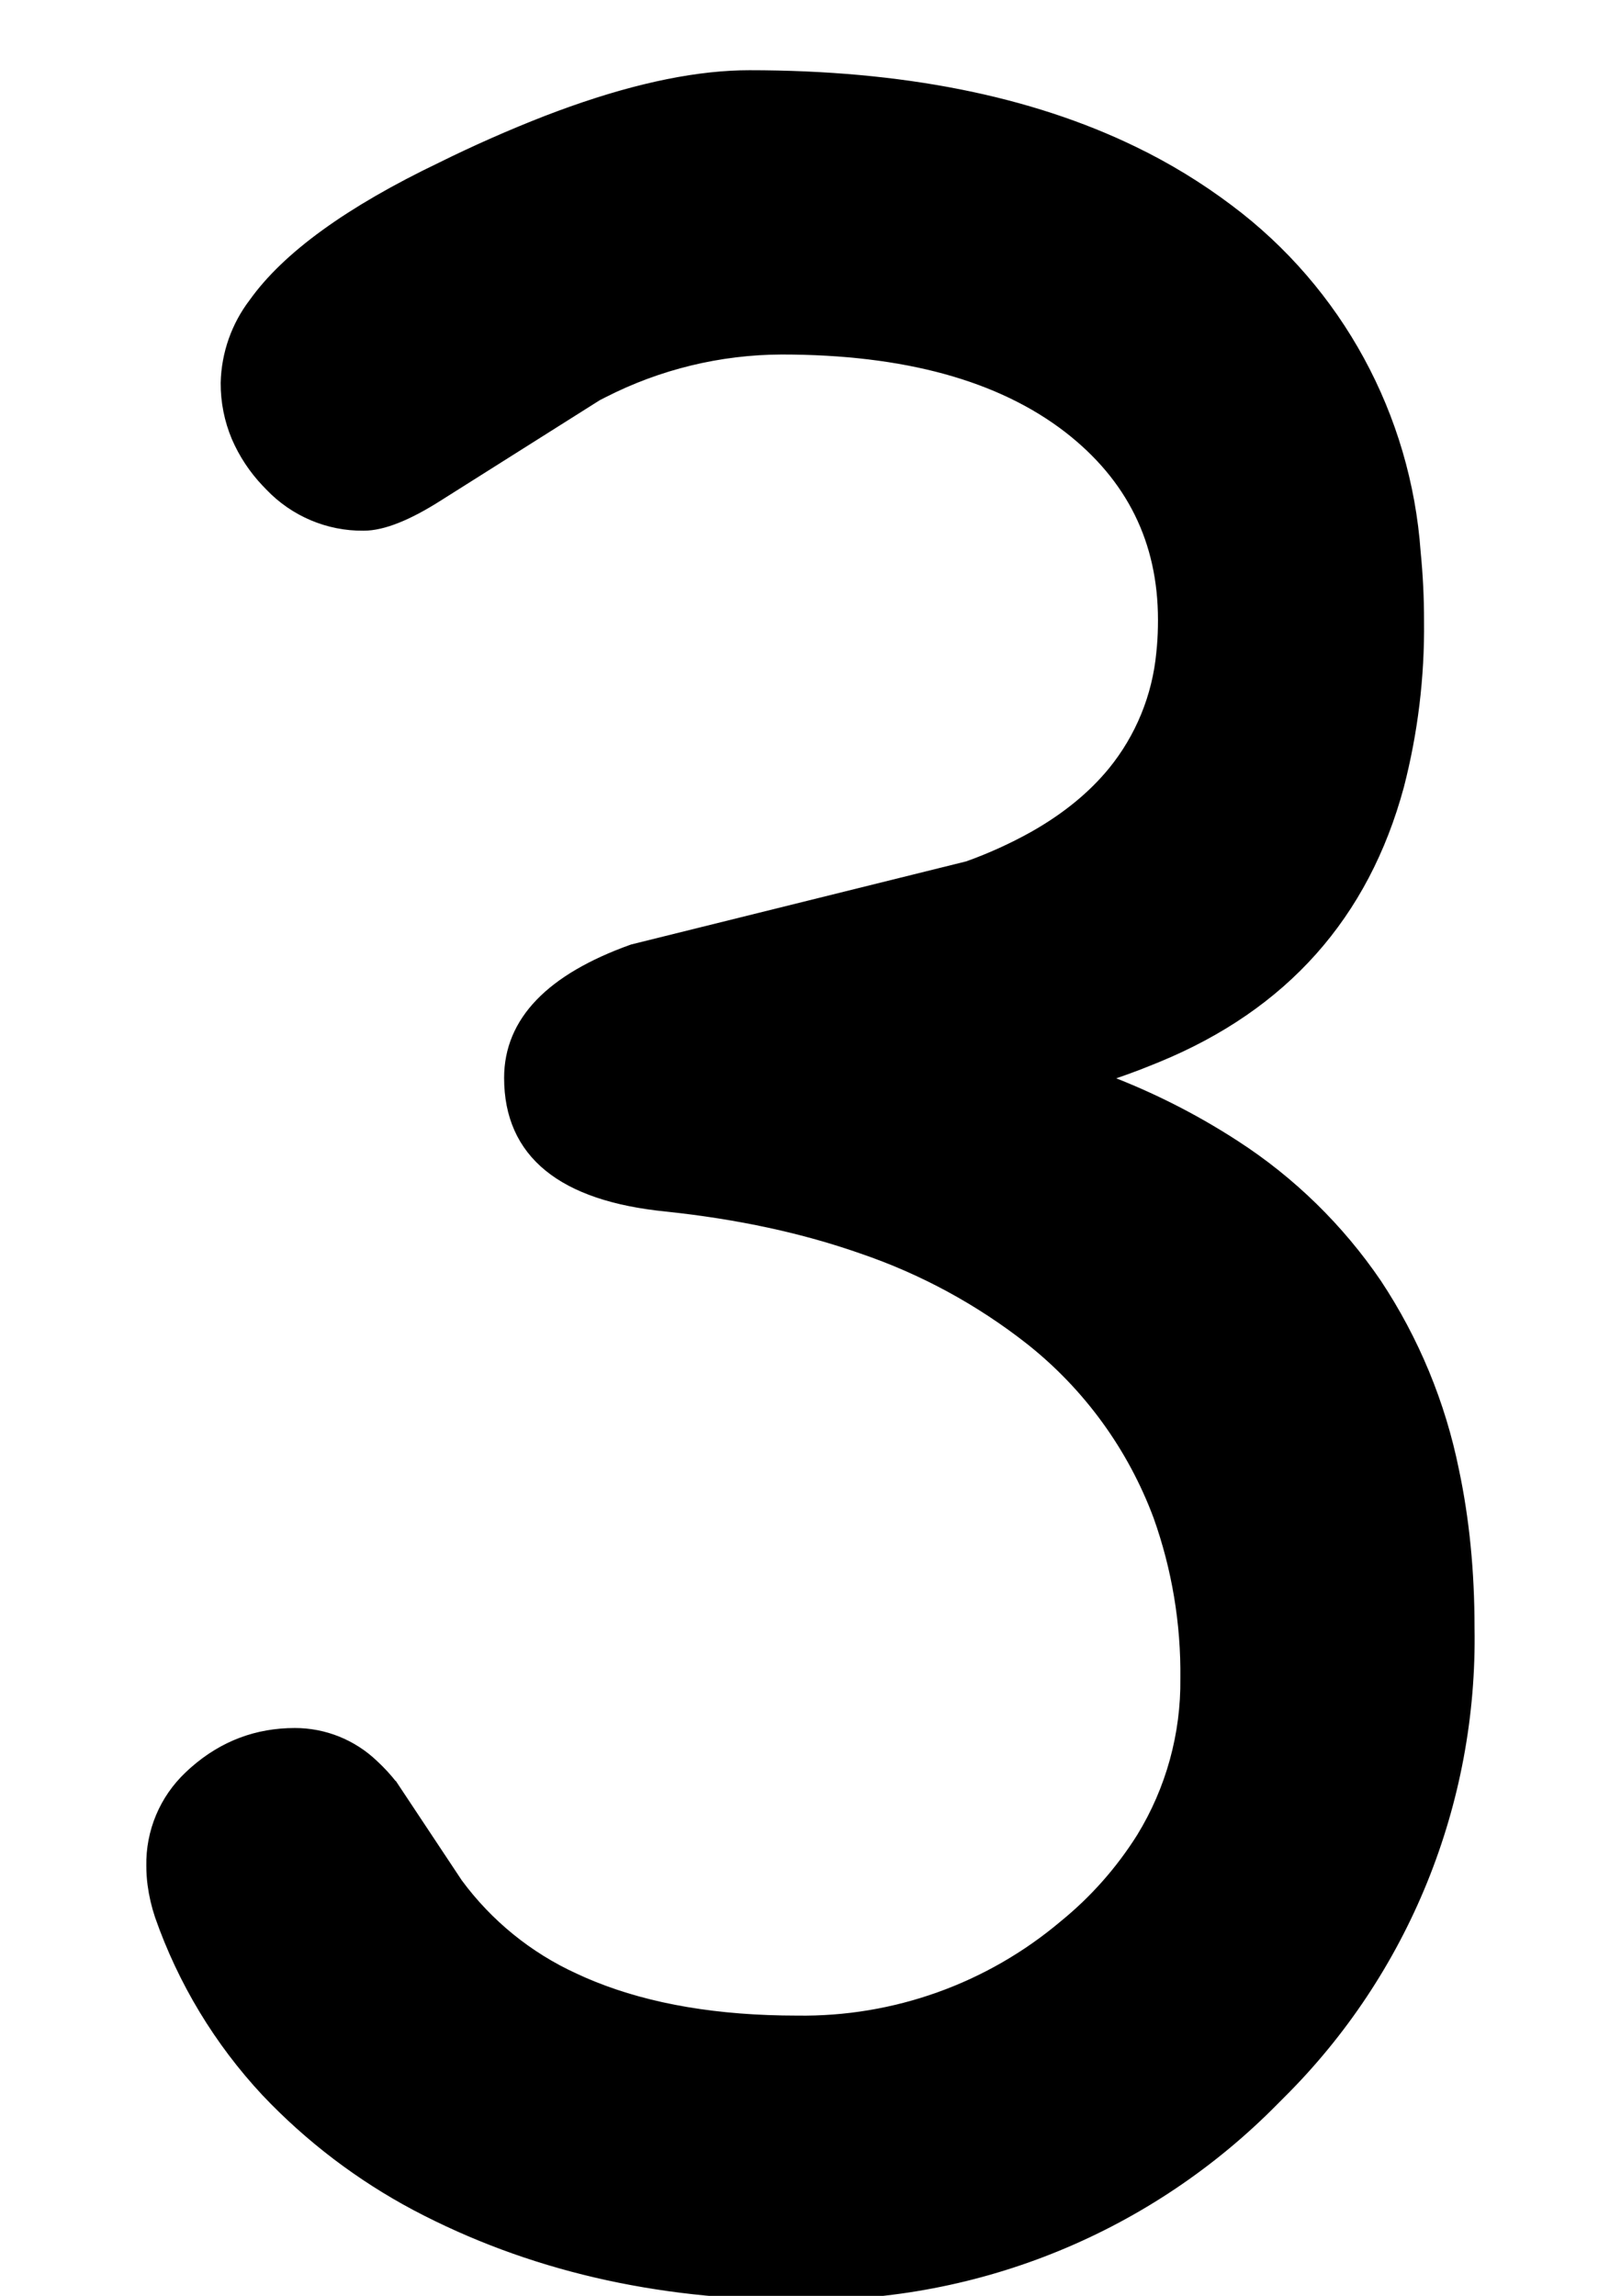 <?xml version="1.0" encoding="UTF-8" standalone="no"?>
<svg
   width="113"
   height="160"
   viewBox="0 0 113 160"
   version="1.1"
   id="svg1"
   sodipodi:docname="cricket3.svg"
   inkscape:version="1.3.2 (091e20e, 2023-11-25, custom)"
   xmlns:inkscape="http://www.inkscape.org/namespaces/inkscape"
   xmlns:sodipodi="http://sodipodi.sourceforge.net/DTD/sodipodi-0.dtd"
   xmlns="http://www.w3.org/2000/svg"
   xmlns:svg="http://www.w3.org/2000/svg">
  <defs
     id="defs1" />
  <sodipodi:namedview
     id="namedview1"
     pagecolor="#ffffff"
     bordercolor="#000000"
     borderopacity="0.25"
     inkscape:showpageshadow="2"
     inkscape:pageopacity="0.0"
     inkscape:pagecheckerboard="0"
     inkscape:deskcolor="#d1d1d1"
     inkscape:zoom="4.0093992"
     inkscape:cx="66.718226"
     inkscape:cy="101.88559"
     inkscape:window-width="2256"
     inkscape:window-height="1410"
     inkscape:window-x="-11"
     inkscape:window-y="-11"
     inkscape:window-maximized="1"
     inkscape:current-layer="svg1" />
  <path
     d="m 27.303,124.535 4.499,6.778 c 2.127,2.888 4.954,5.183 8.211,6.666 0.42,0.197 0.846,0.382 1.276,0.555 3.977,1.605 8.737,2.407 14.279,2.407 6.824,0.101 13.455,-2.271 18.68,-6.681 2.132,-1.733 3.966,-3.806 5.43,-6.135 2.056,-3.351 3.123,-7.219 3.079,-11.154 0.045,-3.868 -0.597,-7.713 -1.897,-11.354 -1.81,-4.852 -4.908,-9.114 -8.959,-12.322 -3.531,-2.776 -7.503,-4.933 -11.749,-6.38 -4.086,-1.438 -8.646,-2.422 -13.68,-2.953 -7.238,-0.72 -10.856,-3.667 -10.856,-8.842 0,-3.864 2.836,-6.811 8.509,-8.842 l 23.375,-5.796 c 1.585,-0.567 3.122,-1.264 4.594,-2.083 2.292,-1.292 4.151,-2.808 5.577,-4.548 1.935,-2.374 3.122,-5.274 3.408,-8.328 0.066,-0.611 0.104,-1.225 0.113,-1.839 0.003,-0.159 0.005,-0.319 0.005,-0.478 0,-5.543 -2.219,-10.034 -6.656,-13.472 -4.76,-3.668 -11.443,-5.502 -20.049,-5.502 -4.353,0.014 -8.641,1.056 -12.519,3.042 -0.131,0.066 -0.262,0.133 -0.392,0.2 l -11.052,6.974 c -2.152,1.376 -3.88,2.063 -5.184,2.063 -2.428,0.025 -4.757,-0.961 -6.436,-2.722 -0.09,-0.09 -0.178,-0.181 -0.264,-0.274 -0.858,-0.904 -1.551,-1.953 -2.046,-3.099 -0.496,-1.18 -0.748,-2.448 -0.741,-3.729 0.046,-1.994 0.723,-3.921 1.933,-5.502 2.297,-3.224 6.641,-6.367 13.032,-9.43 2.391,-1.183 4.833,-2.261 7.318,-3.229 4.882,-1.883 9.158,-2.923 12.828,-3.122 0.424,-0.023 0.848,-0.035 1.272,-0.035 10.569,0 19.488,1.768 26.759,5.305 2.323,1.124 4.531,2.473 6.592,4.028 7.564,5.664 12.299,14.355 12.97,23.807 0.158,1.589 0.235,3.184 0.233,4.78 0.043,3.862 -0.425,7.712 -1.39,11.45 -2.422,8.959 -8.013,15.237 -16.773,18.835 -0.14,0.058 -0.279,0.114 -0.42,0.17 -0.57,0.235 -1.146,0.457 -1.726,0.666 -0.571,0.207 -1.175,0.413 -1.814,0.621 -0.091,0.03 -0.183,0.059 -0.274,0.089 3.388,1.227 6.625,2.839 9.649,4.804 3.875,2.508 7.211,5.768 9.814,9.589 2.615,3.944 4.442,8.361 5.379,13.005 0.717,3.374 1.076,7.013 1.076,10.916 0.216,12.165 -4.542,23.887 -13.166,32.431 -0.142,0.144 -0.285,0.288 -0.429,0.431 -8.666,8.801 -20.527,13.678 -32.849,13.507 -0.102,6.1e-4 -0.204,9.4e-4 -0.305,0.001 -9.845,0 -18.68,-2.063 -26.505,-6.19 -3.875,-2.057 -7.393,-4.731 -10.416,-7.919 -3.28,-3.514 -5.795,-7.675 -7.385,-12.22 -0.237,-0.706 -0.406,-1.433 -0.504,-2.172 -0.054,-0.42 -0.082,-0.843 -0.082,-1.267 -0.046,-2.327 0.891,-4.565 2.578,-6.161 0.132,-0.128 0.266,-0.252 0.405,-0.372 1.989,-1.736 4.287,-2.603 6.895,-2.603 2.014,-0.002 3.951,0.777 5.408,2.174 0.487,0.448 0.935,0.937 1.34,1.461 z"
     vector-effect="non-scaling-stroke"
     id="path1"
     style="fill:#000000;stroke:#000000;stroke-width:0.251mm"
     sodipodi:nodetypes="ccccccccccccsccccccccccccccccccccccccccccccsccccccccccccccccccsc" />
</svg>
